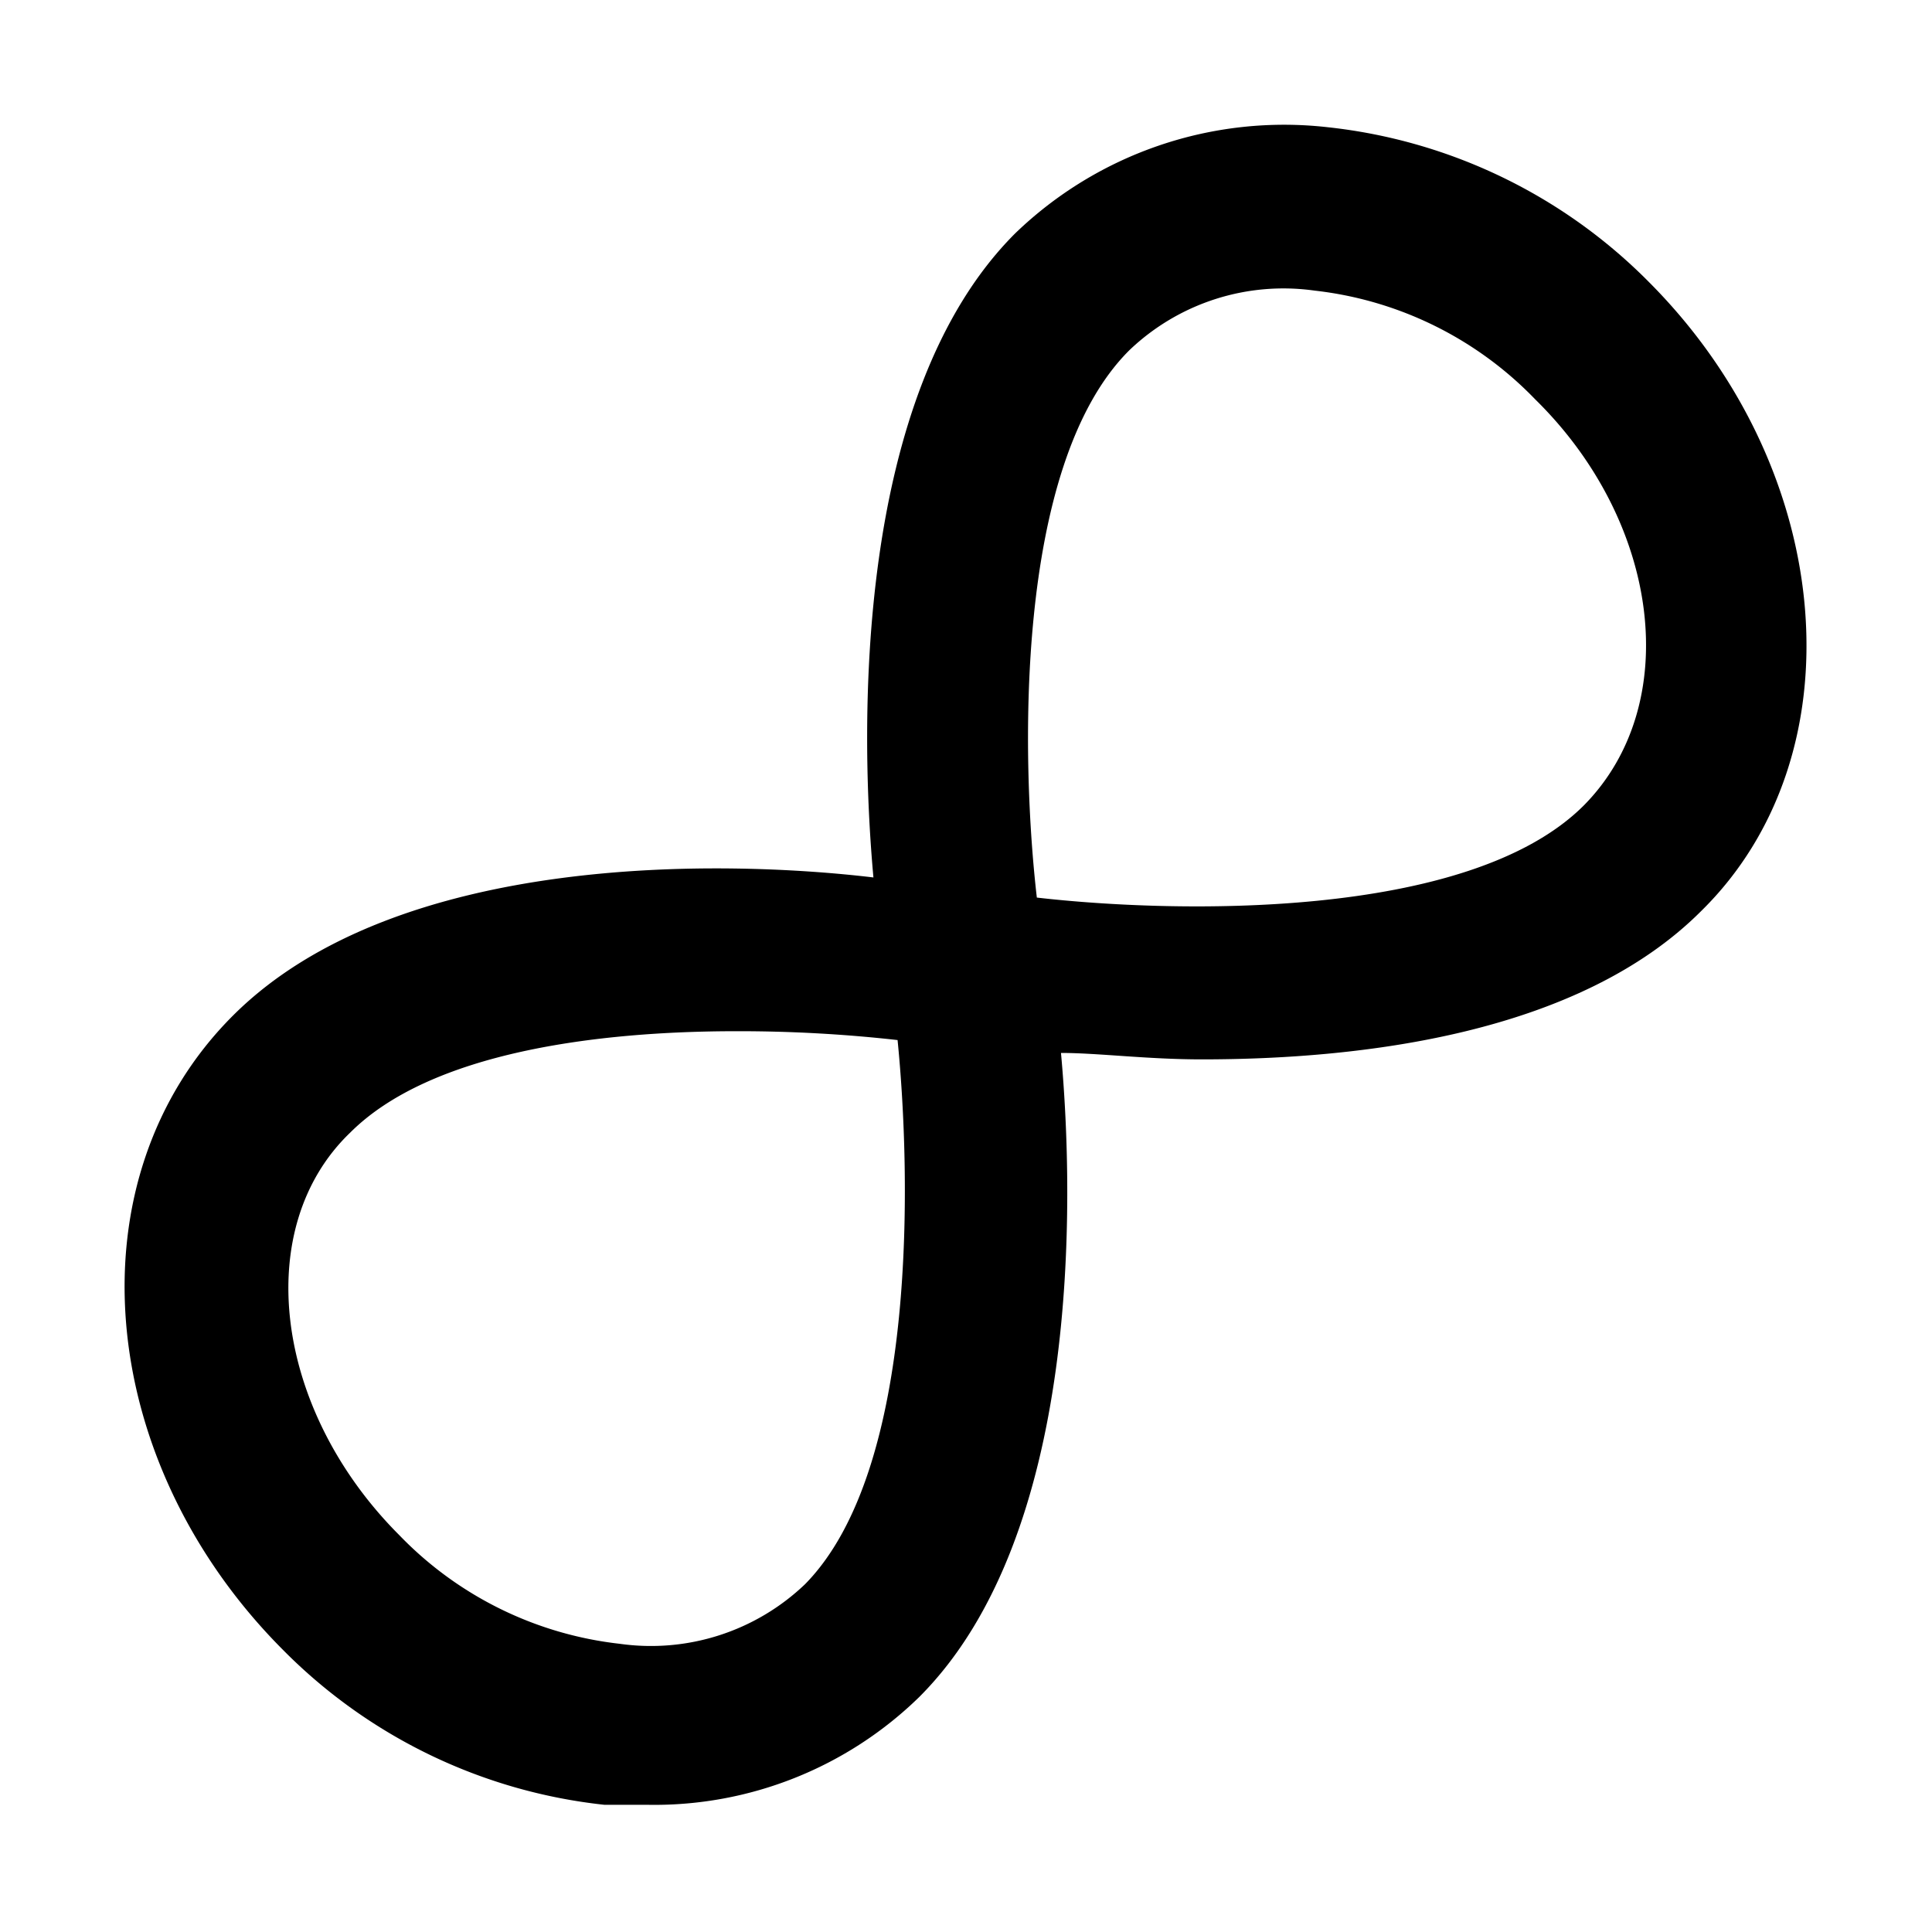 <svg id="Hot_2" data-name="Hot 2" xmlns="http://www.w3.org/2000/svg" viewBox="0 0 24 24"><title>iconoteka_all_inclusive__infinity_b_a</title><path d="M20.49,3.51a6.61,6.61,0,0,0-4-1.93A4.81,4.81,0,0,0,12.61,2.9c-2,2-1.93,6.13-1.76,8C9,10.68,4.94,10.58,2.9,12.61s-1.72,5.54.61,7.88a6.61,6.61,0,0,0,4,1.93l.54,0a4.71,4.71,0,0,0,3.37-1.34c2-2,1.93-6.14,1.76-8,.46,0,1.07.08,1.75.08,2,0,4.68-.32,6.2-1.84C23.1,9.39,22.82,5.85,20.49,3.51ZM10,19.68a2.77,2.77,0,0,1-2.3.74,4.5,4.5,0,0,1-2.74-1.35c-1.56-1.56-1.84-3.82-.61-5,1-1,3.07-1.26,4.8-1.26a17.73,17.73,0,0,1,2,.11C11.31,14.52,11.42,18.24,10,19.68ZM19.68,10c-1.44,1.45-5.15,1.34-6.8,1.15-.19-1.64-.3-5.36,1.15-6.8a2.77,2.77,0,0,1,2.3-.74,4.5,4.5,0,0,1,2.74,1.35C20.63,6.49,20.91,8.75,19.68,10Z"/></svg>